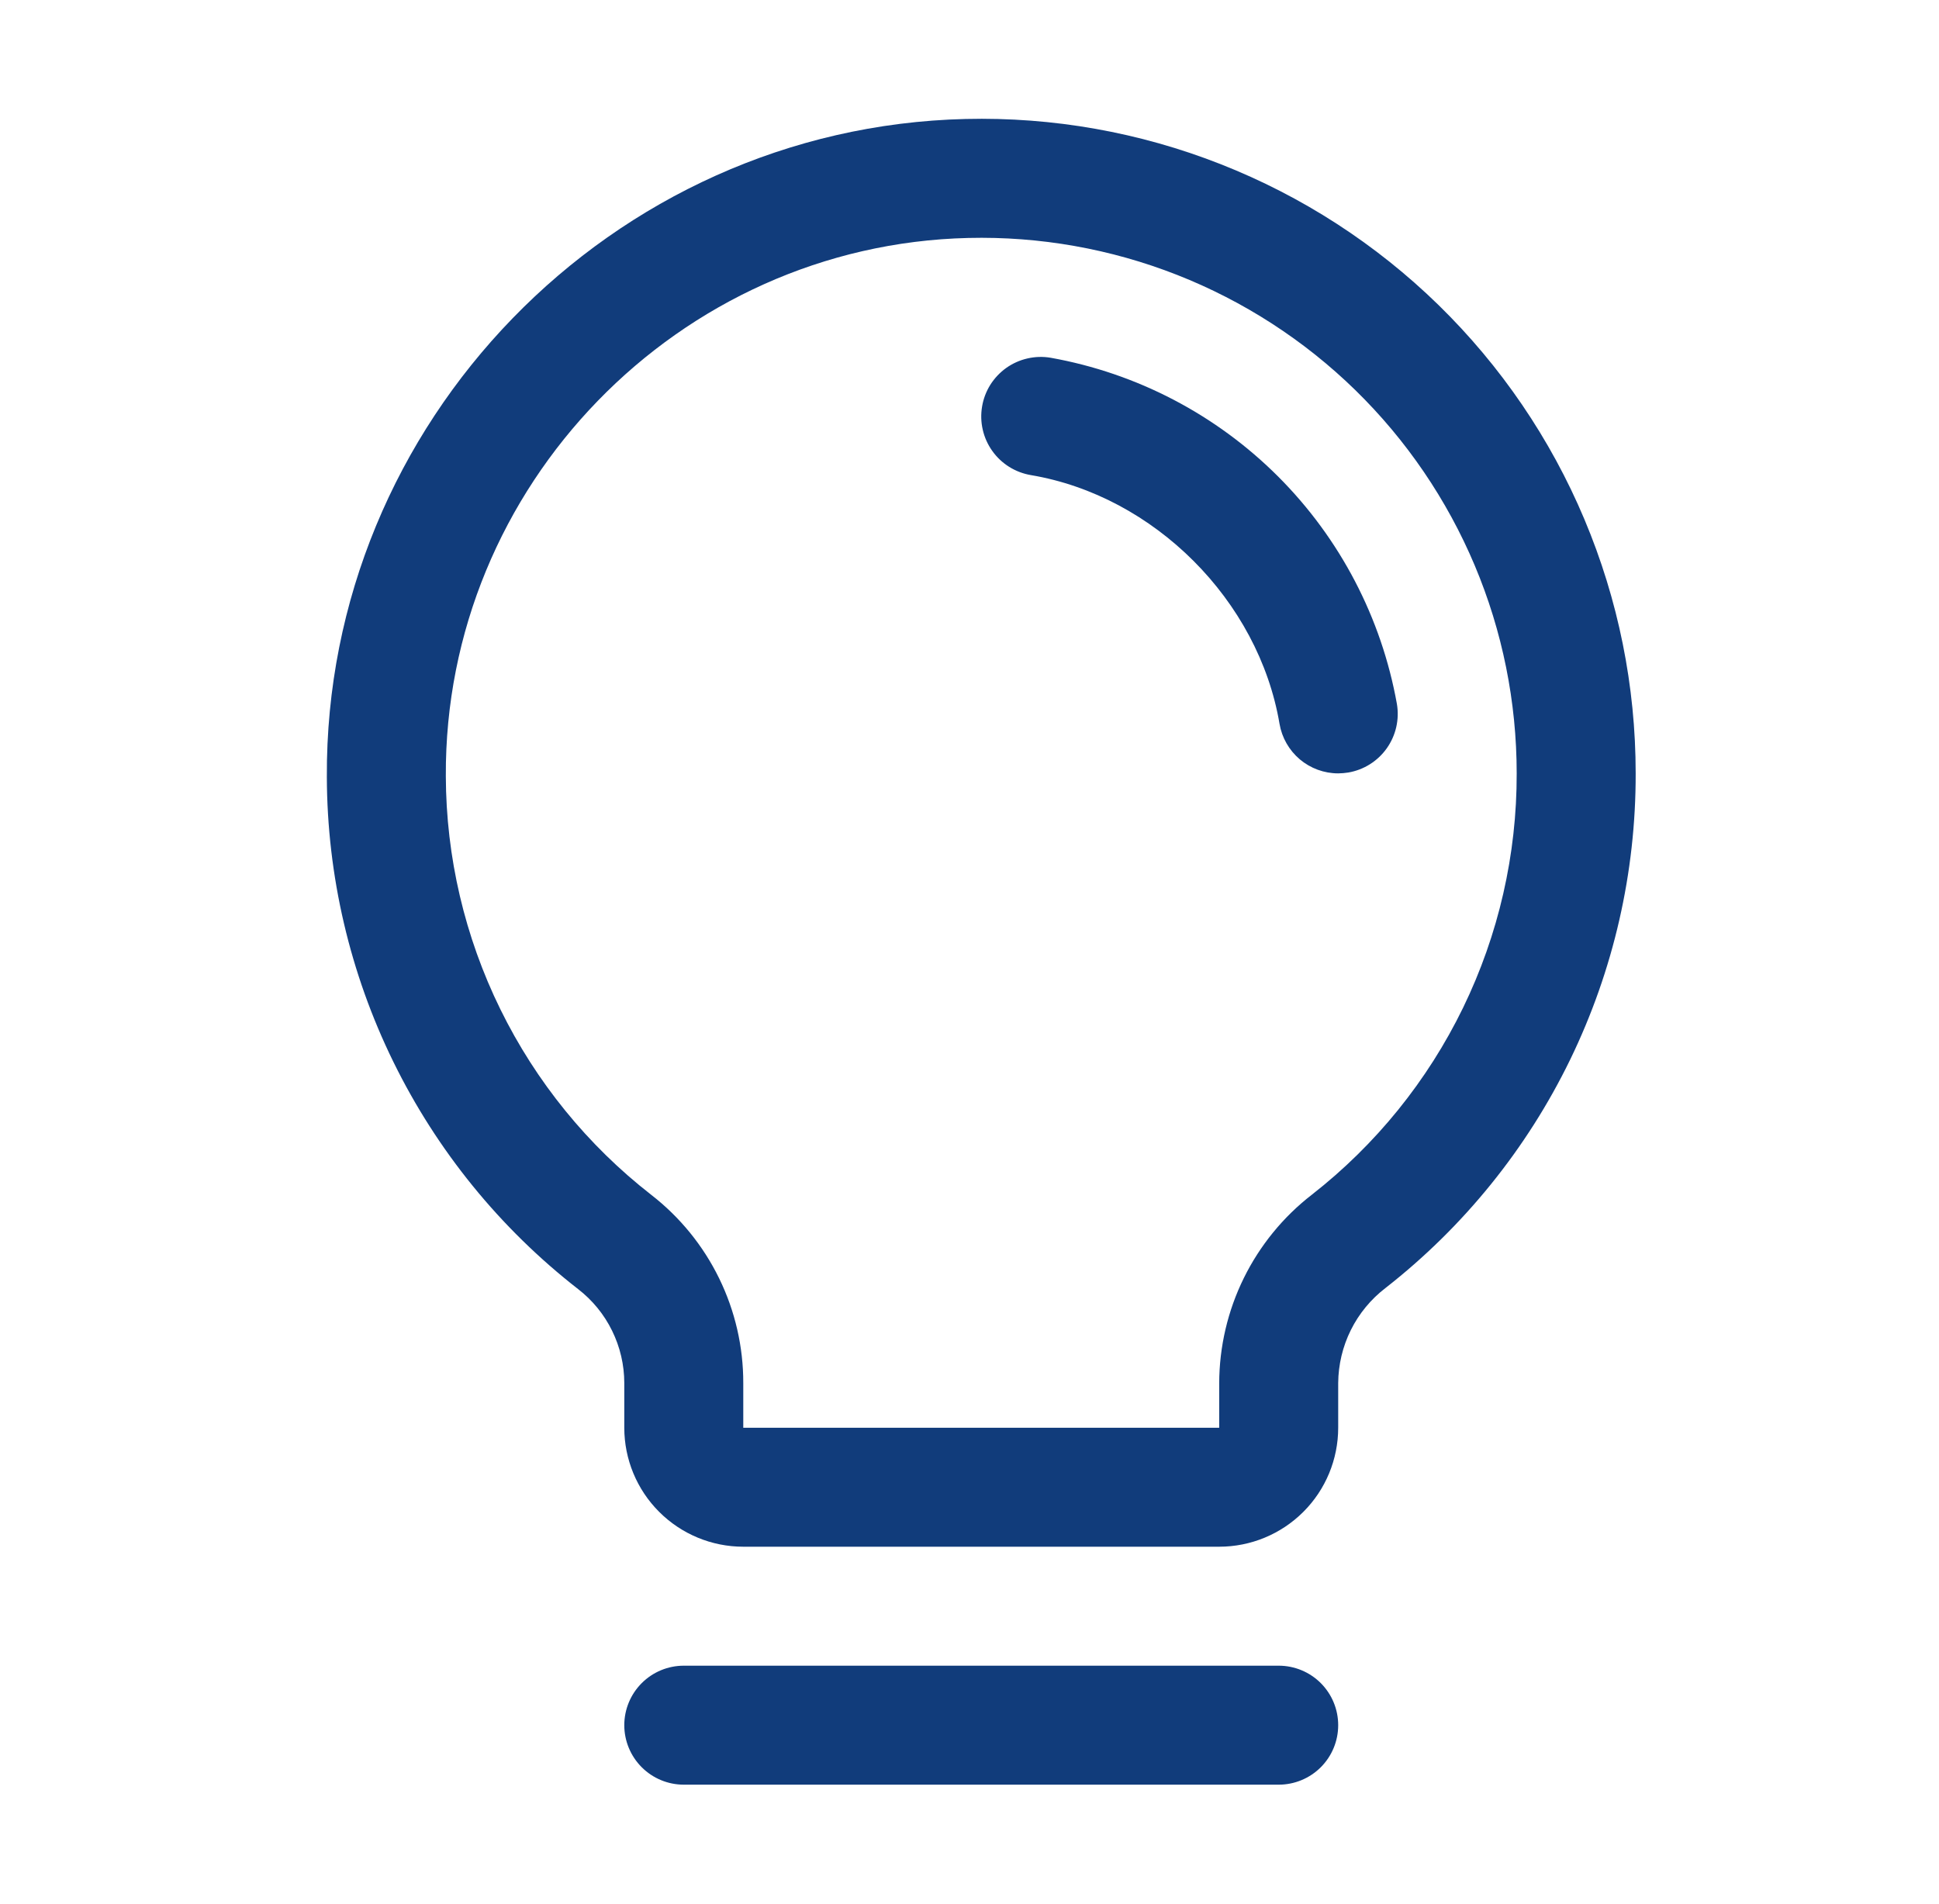 <svg width="55" height="54" viewBox="0 0 55 54" fill="none" xmlns="http://www.w3.org/2000/svg">
<g id="Lightbulb">
<path id="Vector" d="M37.958 48.938C37.958 49.385 37.781 49.814 37.464 50.131C37.148 50.447 36.718 50.625 36.271 50.625H19.396C18.948 50.625 18.519 50.447 18.203 50.131C17.886 49.814 17.708 49.385 17.708 48.938C17.708 48.49 17.886 48.061 18.203 47.744C18.519 47.428 18.948 47.25 19.396 47.25H36.271C36.718 47.25 37.148 47.428 37.464 47.744C37.781 48.061 37.958 48.49 37.958 48.938ZM46.396 21.938C46.403 24.751 45.767 27.528 44.538 30.058C43.308 32.589 41.516 34.804 39.3 36.536C38.885 36.854 38.549 37.262 38.316 37.73C38.084 38.198 37.962 38.712 37.958 39.234V40.5C37.958 41.395 37.603 42.254 36.97 42.886C36.337 43.519 35.478 43.875 34.583 43.875H21.083C20.188 43.875 19.33 43.519 18.697 42.886C18.064 42.254 17.708 41.395 17.708 40.5V39.234C17.708 38.718 17.589 38.209 17.361 37.746C17.134 37.283 16.803 36.879 16.394 36.564C14.183 34.842 12.393 32.639 11.159 30.123C9.925 27.607 9.279 24.843 9.271 22.041C9.216 11.988 17.341 3.615 27.386 3.375C29.861 3.315 32.323 3.751 34.627 4.658C36.931 5.564 39.031 6.922 40.802 8.651C42.573 10.381 43.981 12.447 44.941 14.729C45.902 17.011 46.397 19.462 46.396 21.938ZM43.021 21.938C43.021 19.912 42.617 17.906 41.831 16.04C41.044 14.172 39.893 12.482 38.444 11.066C36.994 9.651 35.276 8.54 33.391 7.799C31.506 7.058 29.491 6.701 27.466 6.75C19.24 6.944 12.601 13.793 12.646 22.02C12.653 24.312 13.182 26.572 14.193 28.63C15.203 30.687 16.667 32.488 18.476 33.896C19.289 34.528 19.947 35.337 20.399 36.263C20.851 37.188 21.085 38.205 21.083 39.234V40.5H34.583V39.234C34.586 38.202 34.824 37.183 35.28 36.256C35.736 35.33 36.397 34.519 37.214 33.887C39.028 32.469 40.494 30.656 41.501 28.585C42.507 26.514 43.027 24.24 43.021 21.938ZM39.623 19.967C39.185 17.523 38.009 15.272 36.253 13.516C34.497 11.761 32.246 10.585 29.801 10.148C29.583 10.111 29.359 10.118 29.143 10.168C28.927 10.217 28.723 10.309 28.542 10.437C28.362 10.566 28.208 10.729 28.09 10.916C27.973 11.104 27.893 11.313 27.857 11.532C27.82 11.751 27.826 11.974 27.876 12.19C27.925 12.406 28.017 12.61 28.146 12.791C28.274 12.972 28.437 13.125 28.625 13.243C28.812 13.36 29.022 13.44 29.24 13.477C32.736 14.065 35.701 17.031 36.294 20.533C36.361 20.926 36.565 21.282 36.869 21.54C37.174 21.797 37.56 21.938 37.958 21.938C38.054 21.937 38.149 21.929 38.243 21.914C38.684 21.839 39.077 21.592 39.336 21.227C39.595 20.861 39.698 20.409 39.623 19.967Z" fill="#113C7B"/>
</g>
</svg>
